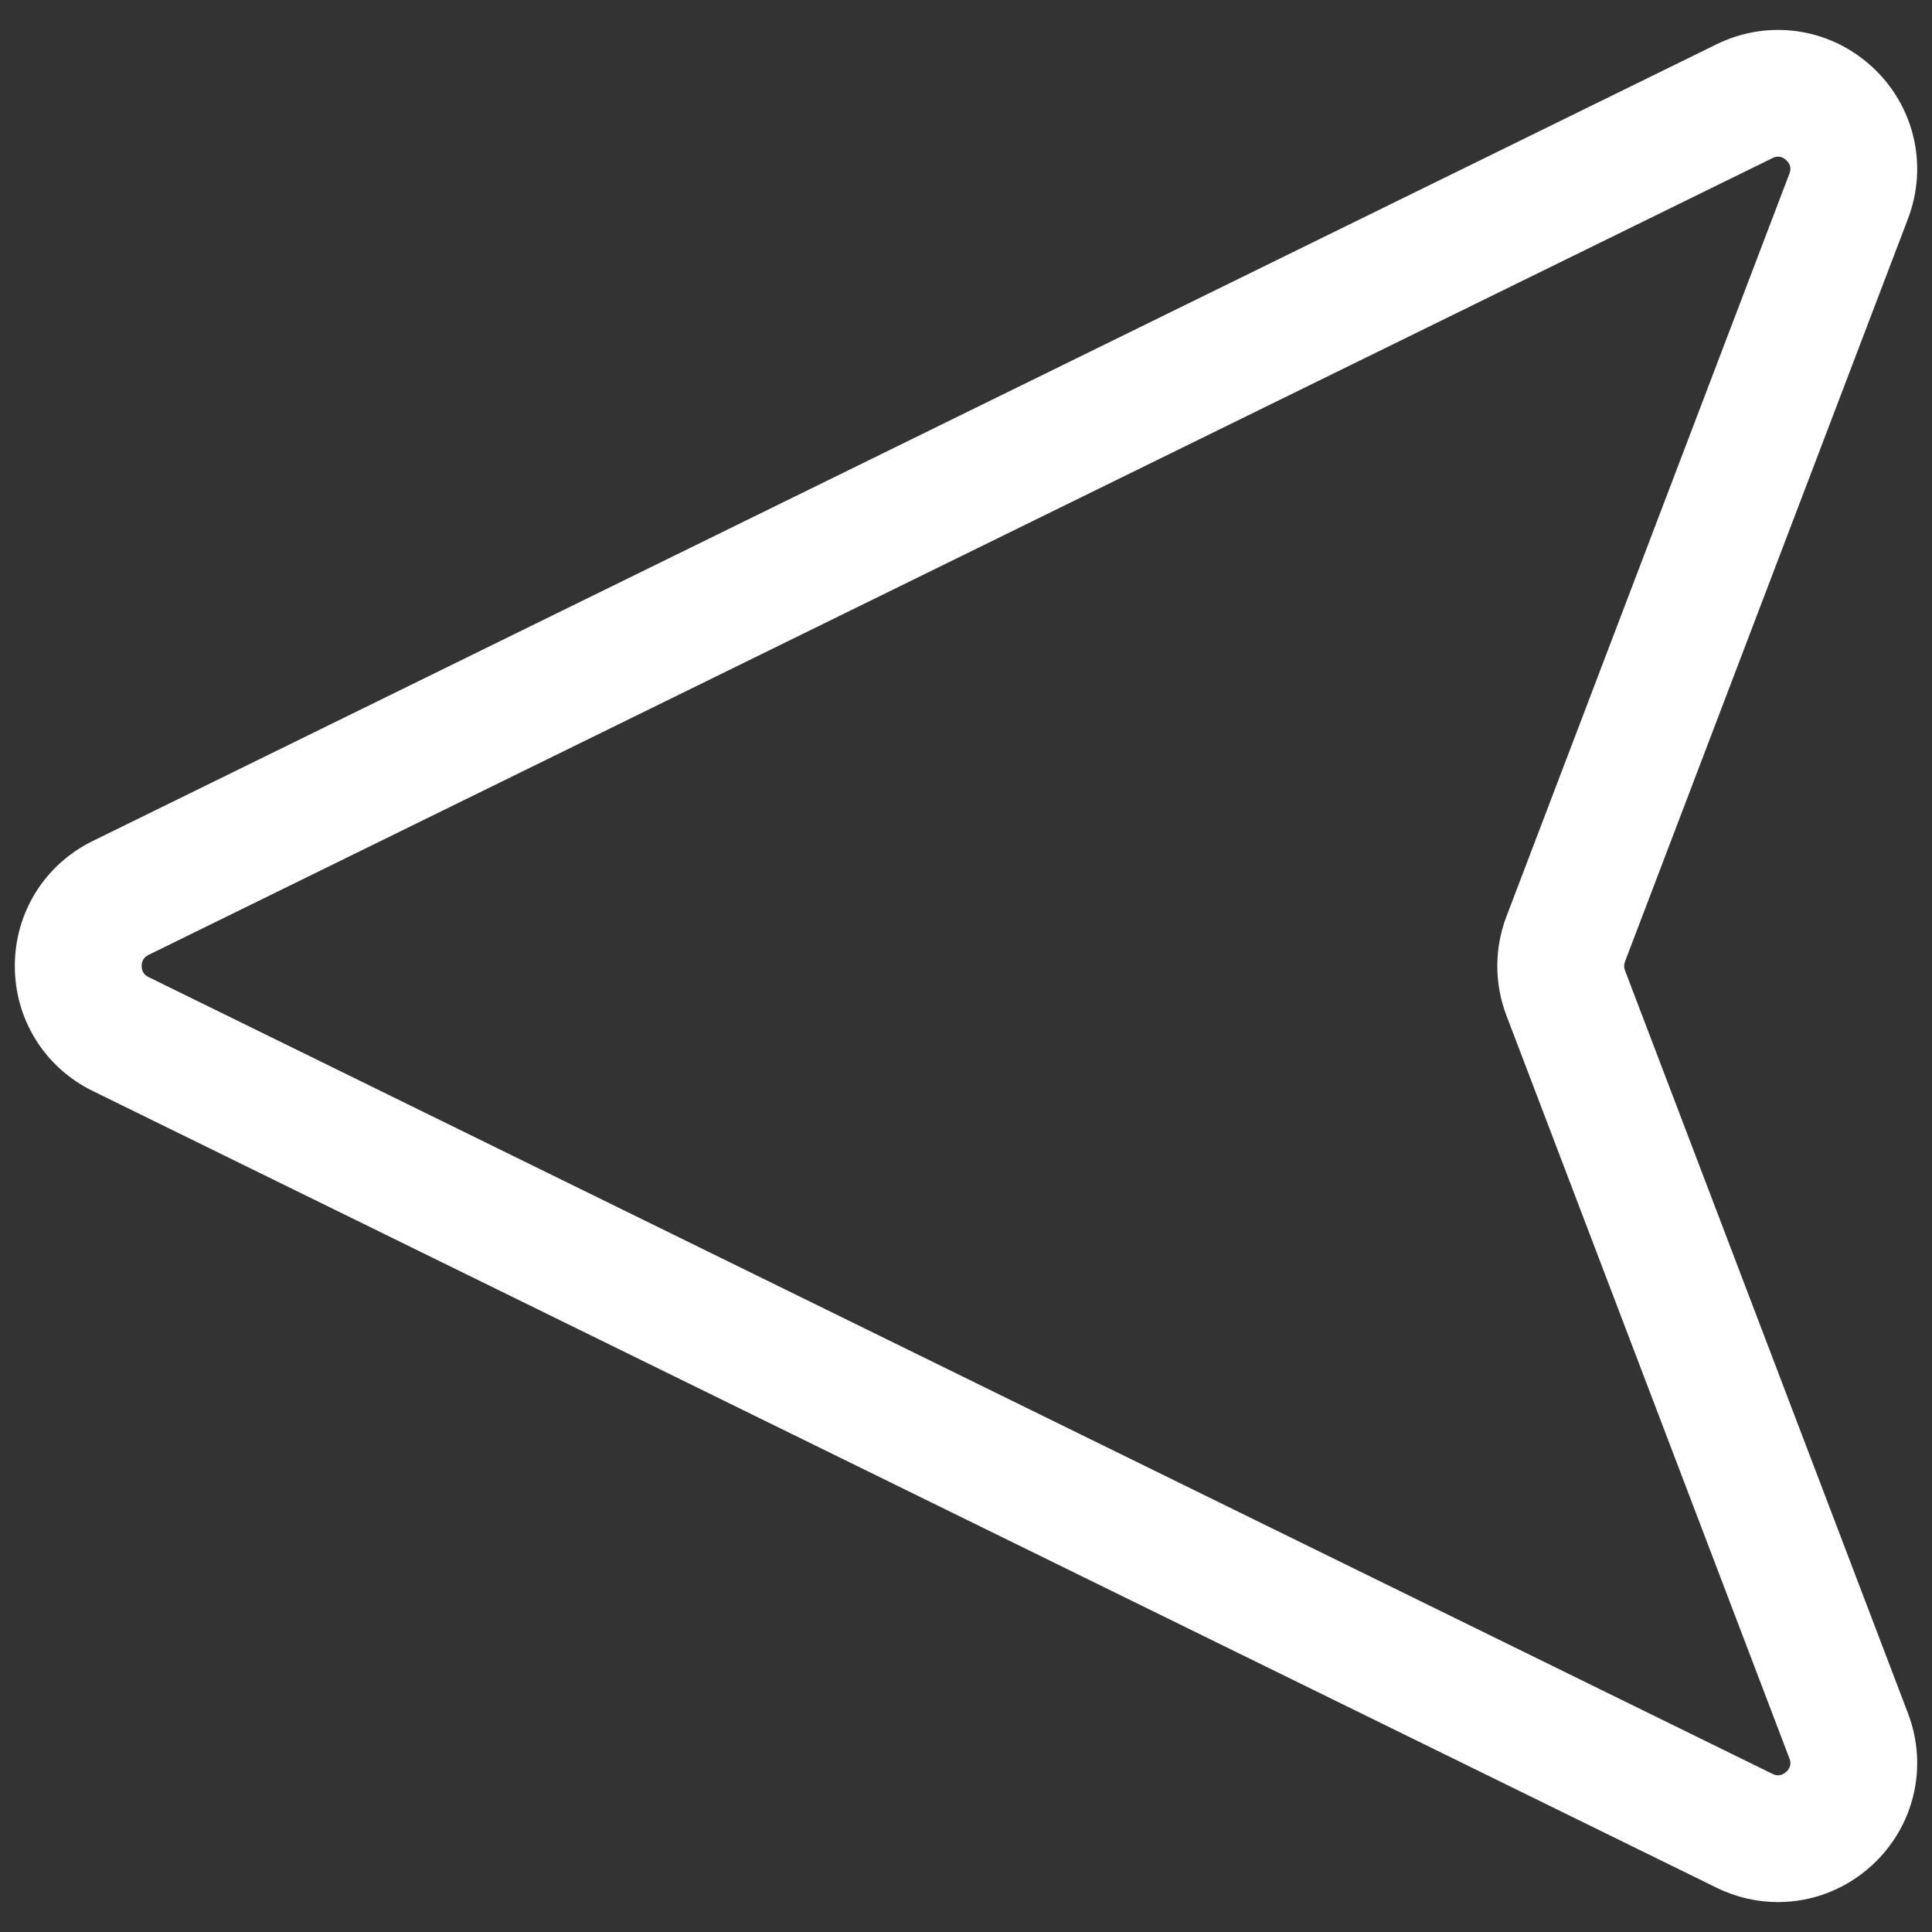 <svg xmlns="http://www.w3.org/2000/svg" xmlns:xlink="http://www.w3.org/1999/xlink" version="1.1" width="256" height="256" viewBox="0 0 256 256" xml:space="preserve">
<rect x="0" y="0" width="256" height="256" fill="#333333" stroke="none"/>
<desc>Created with Fabric.js 1.7.22</desc>
<defs>
</defs>
<g transform="translate(128 128) scale(0.72 0.72)" style="">
	<g style="stroke: none; stroke-width: 0; stroke-dasharray: none; stroke-linecap: butt; stroke-linejoin: miter; stroke-miterlimit: 10; fill: none; fill-rule: nonzero; opacity: 1;" transform="translate(-175.05 -175.05) scale(3.89 3.89)" >
	<path d="M 83.418 89.286 c -0.985 0 -1.98 -0.224 -2.911 -0.681 L 3.685 50.912 C 1.412 49.797 0 47.531 0 45 c 0 -2.532 1.412 -4.798 3.685 -5.913 L 80.507 1.395 c 2.444 -1.2 5.326 -0.79 7.339 1.046 c 2.013 1.835 2.687 4.666 1.717 7.211 l -13.386 35.14 c -0.052 0.135 -0.052 0.282 -0.001 0.416 l 13.387 35.141 c 0.97 2.544 0.296 5.374 -1.716 7.21 C 86.601 88.695 85.021 89.285 83.418 89.286 z M 83.42 6.71 c -0.125 0 -0.224 0.048 -0.271 0.071 L 6.328 44.474 l 0 0 C 6.111 44.581 6 44.758 6 45 c 0 0.242 0.11 0.419 0.328 0.525 l 76.821 37.693 c 0.088 0.044 0.357 0.175 0.653 -0.093 c 0.295 -0.269 0.188 -0.549 0.152 -0.641 l -13.386 -35.14 c -0.576 -1.512 -0.576 -3.178 0.001 -4.69 L 83.955 7.515 c 0.035 -0.093 0.143 -0.373 -0.152 -0.641 C 83.665 6.748 83.531 6.71 83.42 6.71 z M 5.007 41.781 h 0.01 H 5.007 z" style="stroke: none; stroke-width: 1; stroke-dasharray: none; stroke-linecap: butt; stroke-linejoin: miter; stroke-miterlimit: 10; fill: rgb(255,255,255); fill-rule: nonzero; opacity: 1;" transform=" matrix(1 0 0 1 0 0) " stroke-linecap="round" />
</g>
</g>
</svg>